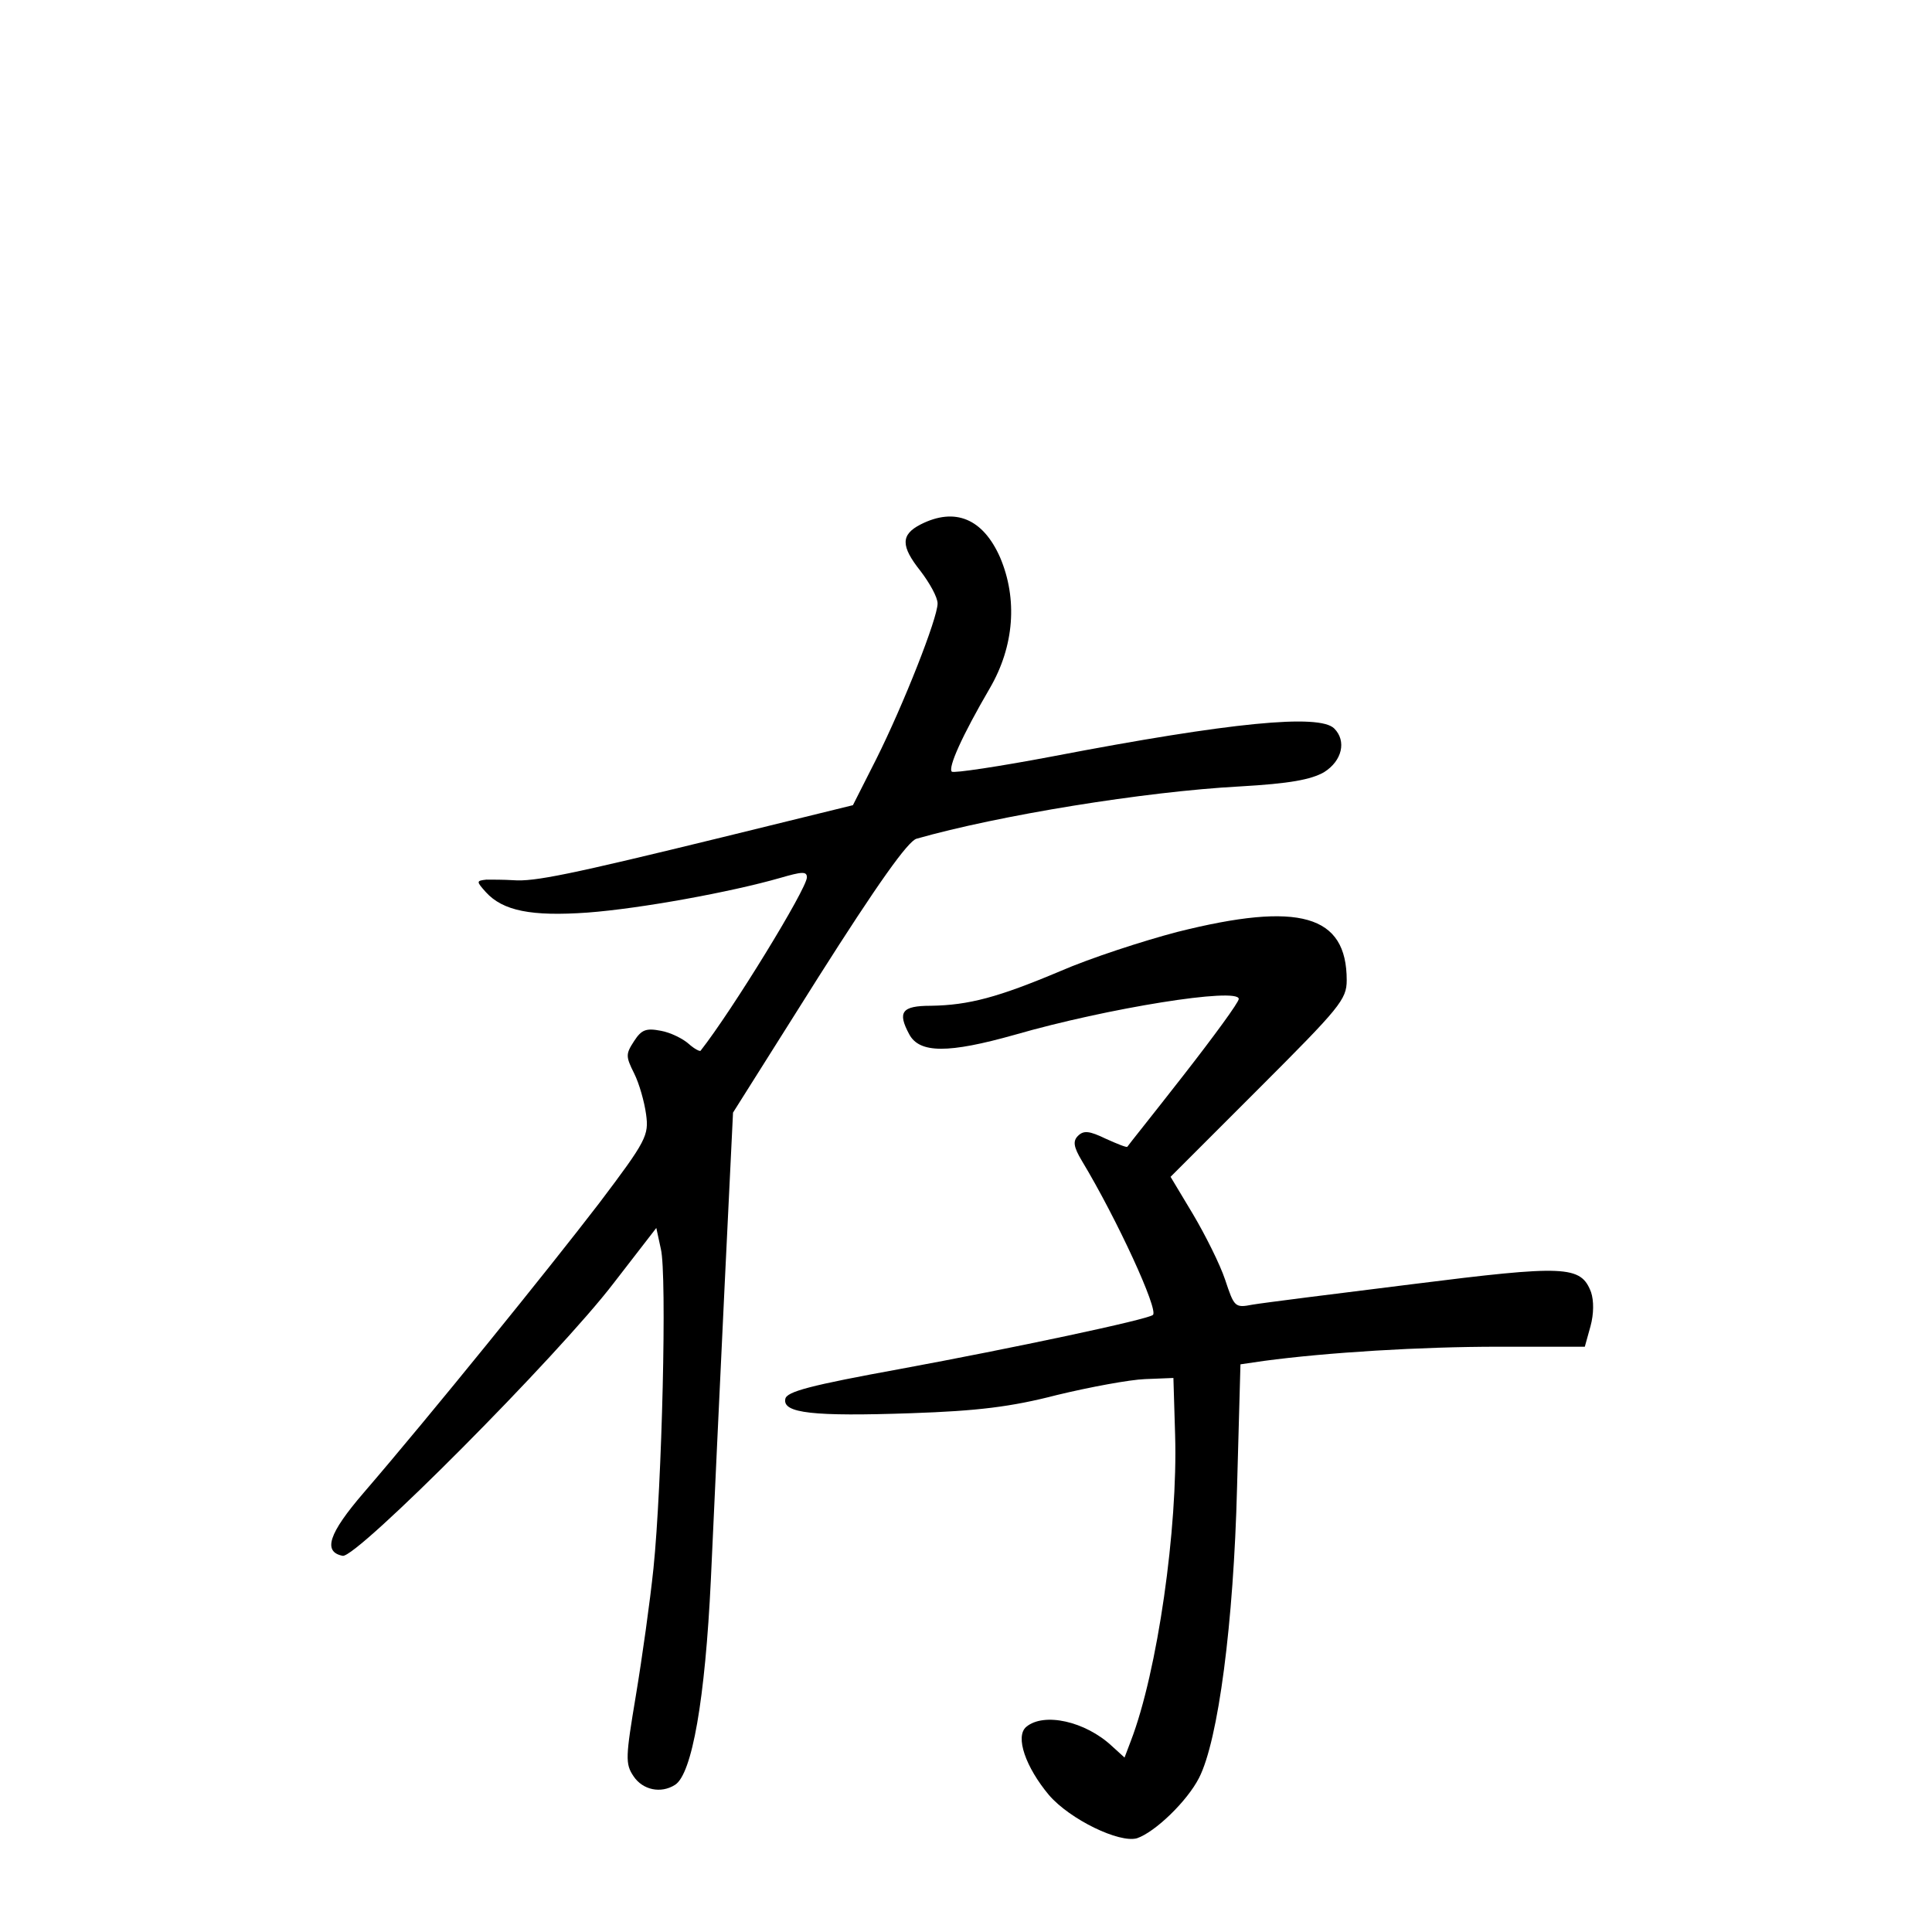 <?xml version="1.0" standalone="no"?>
<!DOCTYPE svg PUBLIC "-//W3C//DTD SVG 20010904//EN"
 "http://www.w3.org/TR/2001/REC-SVG-20010904/DTD/svg10.dtd">
<svg version="1.0" xmlns="http://www.w3.org/2000/svg"
 width="340pt" height="340pt" viewBox="0 0 340 340"
 preserveAspectRatio="xMidYMid meet">
<g transform="translate(0,340) scale(0.1,-0.1)"
fill="#000000" stroke="none">
<path d="M1620 2477 c-35 -18 -35 -38 0 -82 16 -21 30 -46 30 -57 0 -26 -60
-178 -108 -274 l-41 -81 -228 -56 c-270 -66 -333 -79 -370 -76 -16 1 -37 1
-47 1 -18 -2 -18 -3 -1 -22 30 -33 80 -43 179 -36 93 7 252 36 339 61 38 11
47 12 47 1 0 -20 -132 -235 -187 -305 -1 -2 -11 3 -21 12 -10 9 -32 20 -49 23
-26 5 -34 2 -47 -18 -15 -23 -15 -27 0 -57 9 -18 18 -50 21 -72 5 -37 1 -46
-83 -157 -89 -116 -296 -372 -414 -509 -62 -72 -72 -104 -37 -111 24 -5 380
353 477 480 l75 97 8 -37 c11 -45 2 -416 -13 -562 -6 -58 -20 -158 -31 -224
-18 -108 -19 -120 -4 -142 16 -24 48 -31 73 -15 30 19 53 151 63 361 5 113 16
344 24 513 l15 309 150 238 c104 164 158 240 173 244 144 41 401 83 569 92 88
5 125 12 148 25 32 20 40 55 18 77 -26 26 -182 11 -495 -49 -95 -18 -175 -30
-178 -27 -7 7 18 63 67 147 43 74 49 157 18 230 -30 68 -79 89 -140 58z"/>
<path d="M2072 1760 c-61 -16 -153 -46 -206 -69 -109 -46 -161 -60 -228 -61
-51 0 -59 -11 -38 -50 18 -34 69 -34 186 -1 163 47 394 84 394 63 0 -6 -44
-66 -97 -134 -53 -68 -98 -124 -99 -126 -1 -2 -18 5 -38 14 -29 14 -39 15 -49
5 -9 -9 -8 -19 7 -44 62 -103 135 -262 125 -271 -8 -8 -249 -59 -444 -95 -159
-29 -201 -40 -203 -53 -5 -25 49 -31 222 -25 116 4 175 11 256 32 58 14 128
27 155 28 l50 2 3 -100 c5 -164 -31 -417 -78 -539 l-11 -29 -22 20 c-47 44
-120 60 -151 34 -20 -17 -1 -71 40 -120 37 -43 124 -85 155 -76 32 11 88 65
109 106 34 66 61 273 67 511 l6 217 41 6 c112 15 276 25 413 25 l152 0 10 36
c6 22 6 45 1 60 -18 47 -45 48 -315 14 -137 -17 -264 -33 -281 -36 -31 -6 -32
-4 -48 44 -9 27 -35 79 -57 116 l-39 65 155 155 c143 143 155 157 155 191 0
115 -83 139 -298 85z"/>
</g>
</svg>
